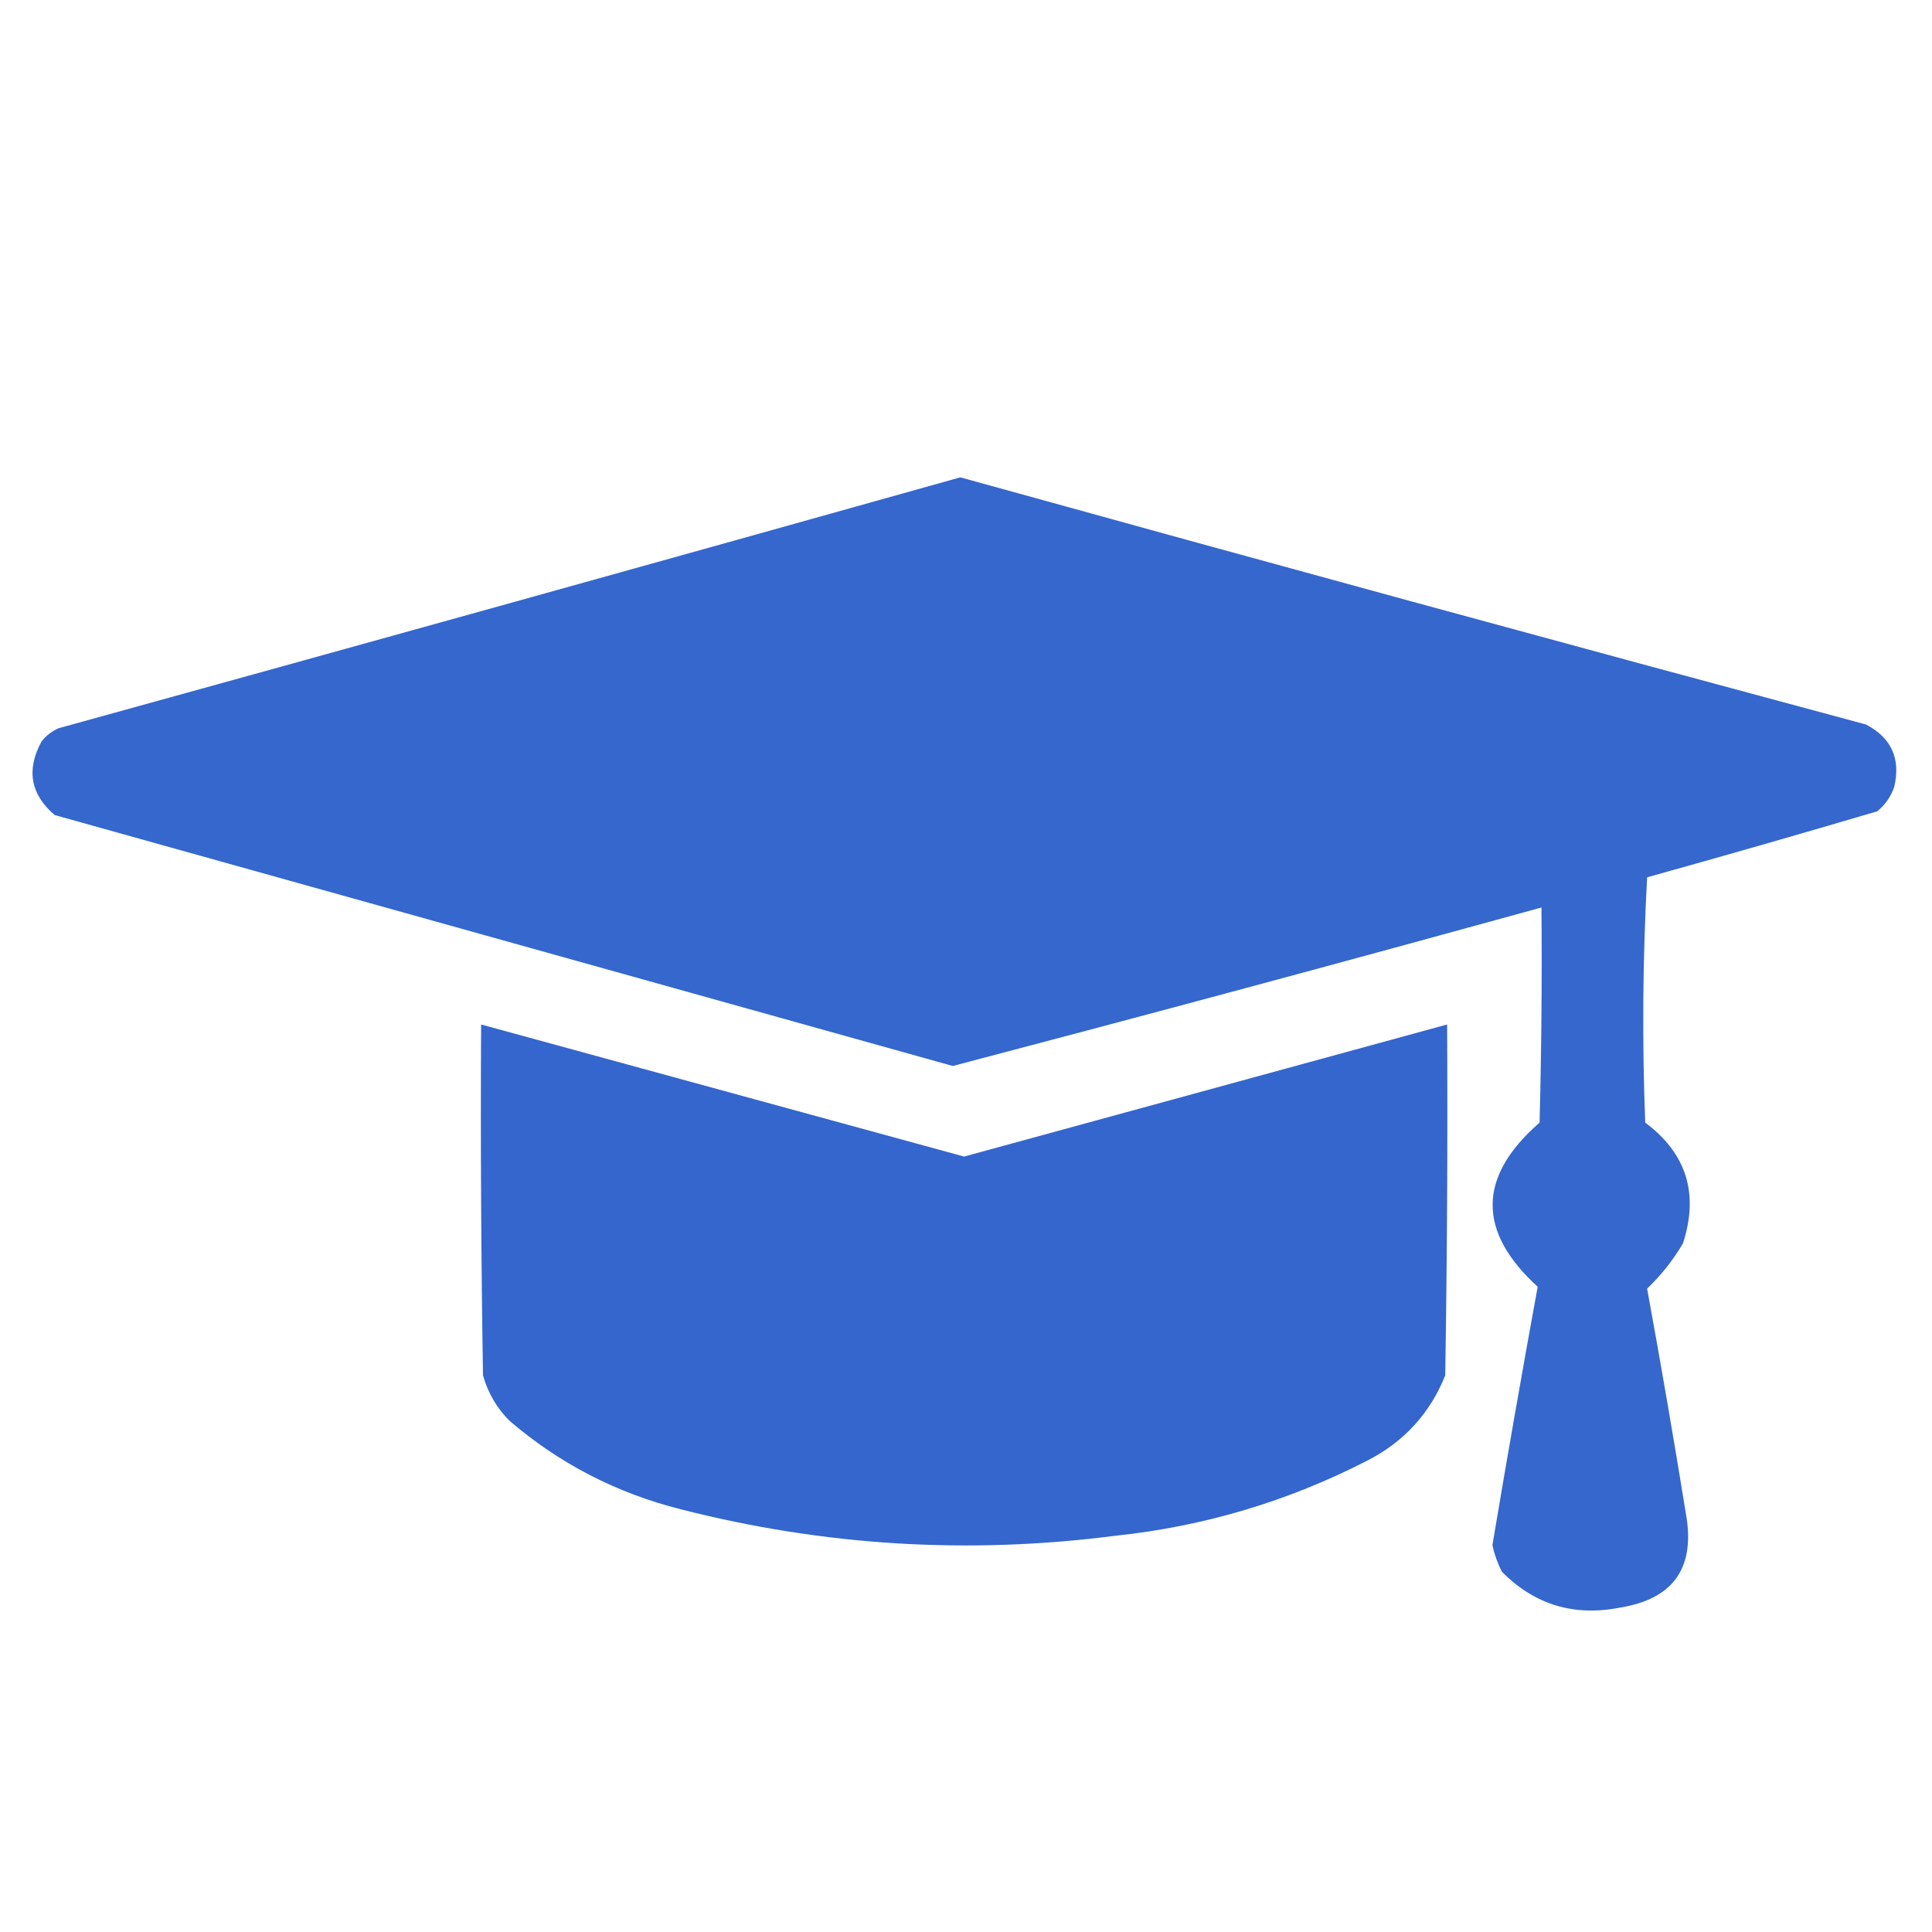 <?xml version="1.0" encoding="UTF-8"?>
<!DOCTYPE svg PUBLIC "-//W3C//DTD SVG 1.1//EN" "http://www.w3.org/Graphics/SVG/1.1/DTD/svg11.dtd">
<svg xmlns="http://www.w3.org/2000/svg" version="1.1" width="512px" height="512px" style="shape-rendering:geometricPrecision; text-rendering:geometricPrecision; image-rendering:optimizeQuality; fill-rule:evenodd; clip-rule:evenodd" xmlns:xlink="http://www.w3.org/1999/xlink">
<g><path style="opacity:0.987" fill="#3365cc" d="M 254.5,126.5 C 334.415,148.645 414.415,170.479 494.5,192C 501.235,195.525 503.735,201.025 502,208.5C 501.117,211.102 499.617,213.269 497.5,215C 477.233,220.984 456.9,226.817 436.5,232.5C 435.334,254.159 435.167,275.826 436,297.5C 446.943,305.668 450.277,316.335 446,329.5C 443.404,333.931 440.238,337.931 436.5,341.5C 440.213,361.78 443.713,382.114 447,402.5C 448.95,415.908 443.117,423.742 429.5,426C 417.183,428.467 406.683,425.301 398,416.5C 396.869,414.275 396.036,411.942 395.5,409.5C 399.344,386.598 403.344,363.764 407.5,341C 391.416,326.327 391.583,311.827 408,297.5C 408.5,278.503 408.667,259.503 408.5,240.5C 356.57,254.816 304.57,268.816 252.5,282.5C 173.161,260.332 93.828,238.165 14.5,216C 8.083,210.525 6.916,204.025 11,196.5C 12.214,194.951 13.714,193.785 15.5,193C 95.323,170.964 174.99,148.797 254.5,126.5 Z"/></g>
<g><path style="opacity:0.992" fill="#3365cc" d="M 127.5,271.5 C 170.163,283.166 212.83,294.833 255.5,306.5C 298.17,294.833 340.837,283.166 383.5,271.5C 383.667,302.502 383.5,333.502 383,364.5C 378.975,374.526 372.142,382.026 362.5,387C 341.438,397.85 319.105,404.516 295.5,407C 256.707,412.006 218.374,409.673 180.5,400C 163.403,395.703 148.236,387.869 135,376.5C 131.644,373.124 129.31,369.124 128,364.5C 127.5,333.502 127.333,302.502 127.5,271.5 Z"/></g>
</svg>
